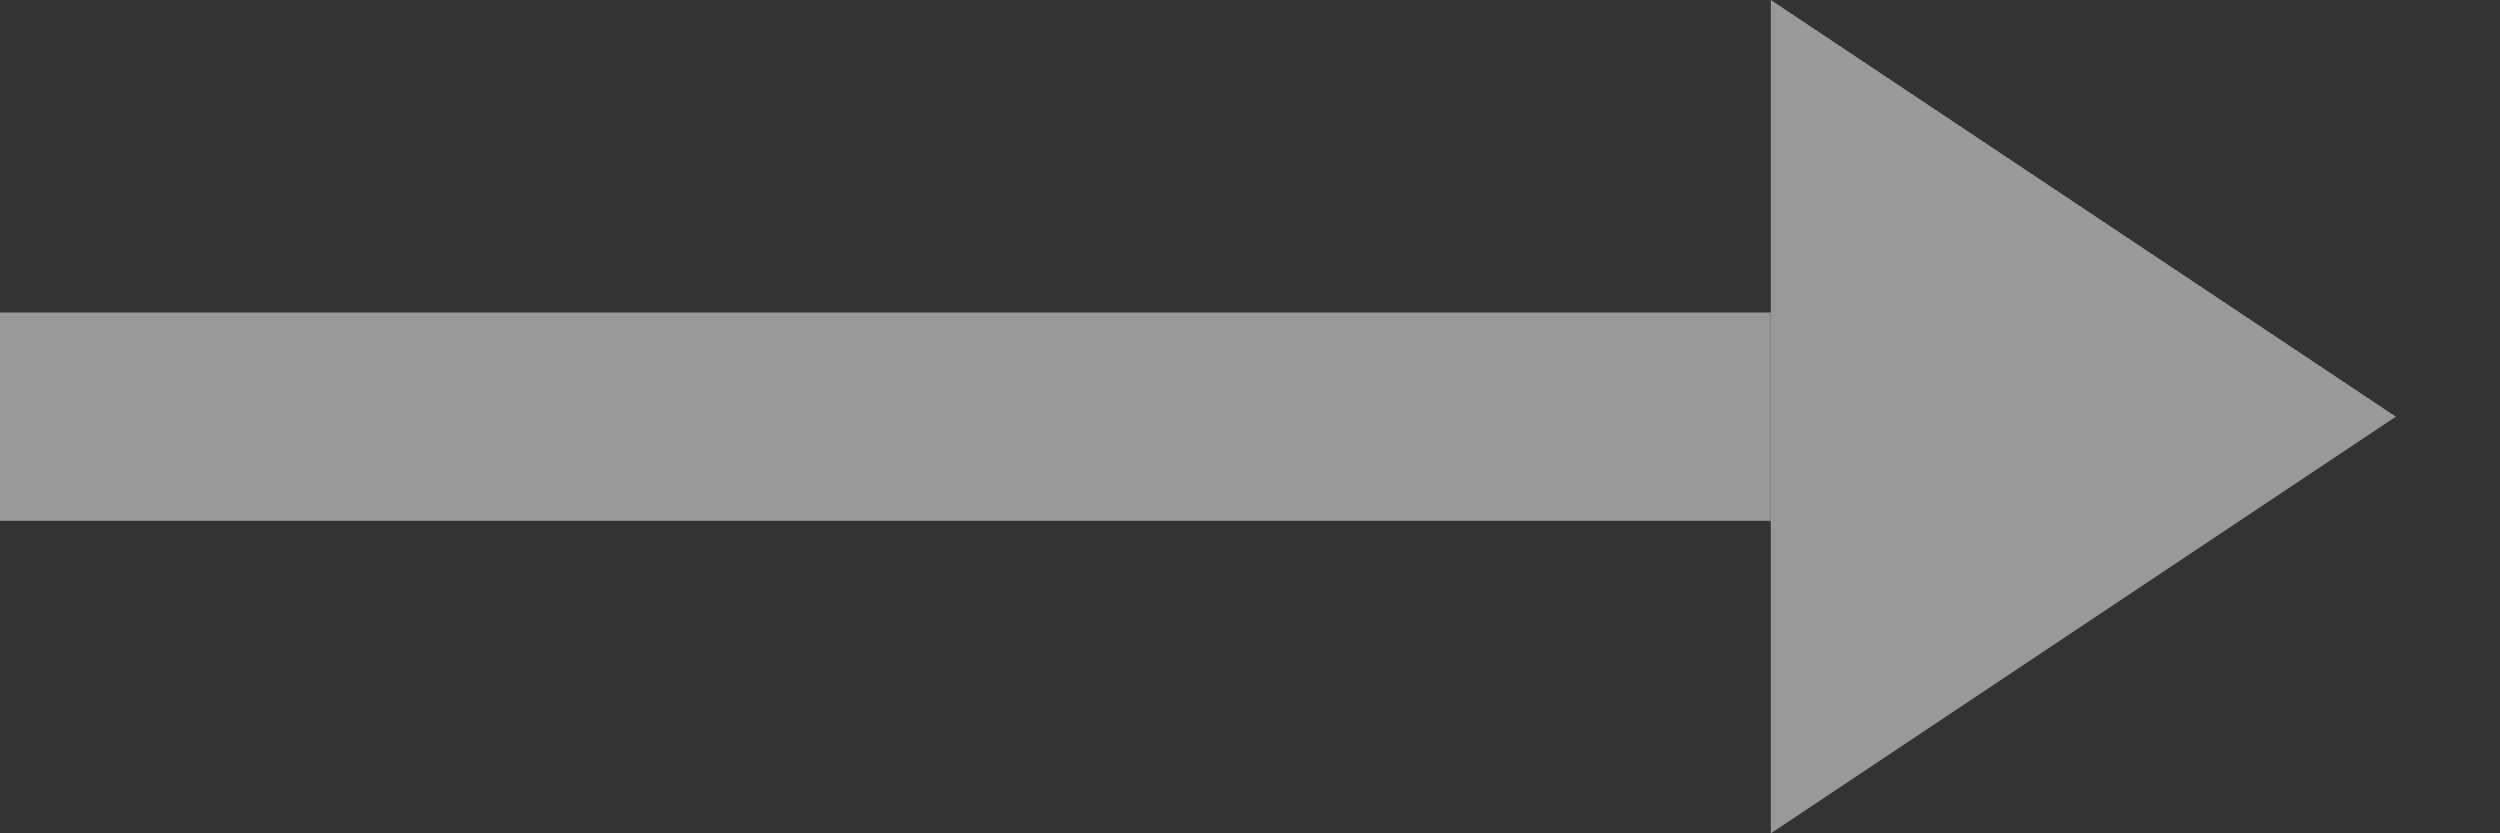 <svg width="12" height="4" viewBox="0 0 12 4" fill="none" xmlns="http://www.w3.org/2000/svg">
<rect x="0" y="0" width="12" height="4" fill="#333333" stroke="none"/>
<g opacity="0.5">
<path d="M8.5 2L0 2" stroke="white"/>
<path d="M8.5 4L8.5 2.62268e-07L11.5 2L8.5 4Z" fill="white"/>
</g>
</svg>
